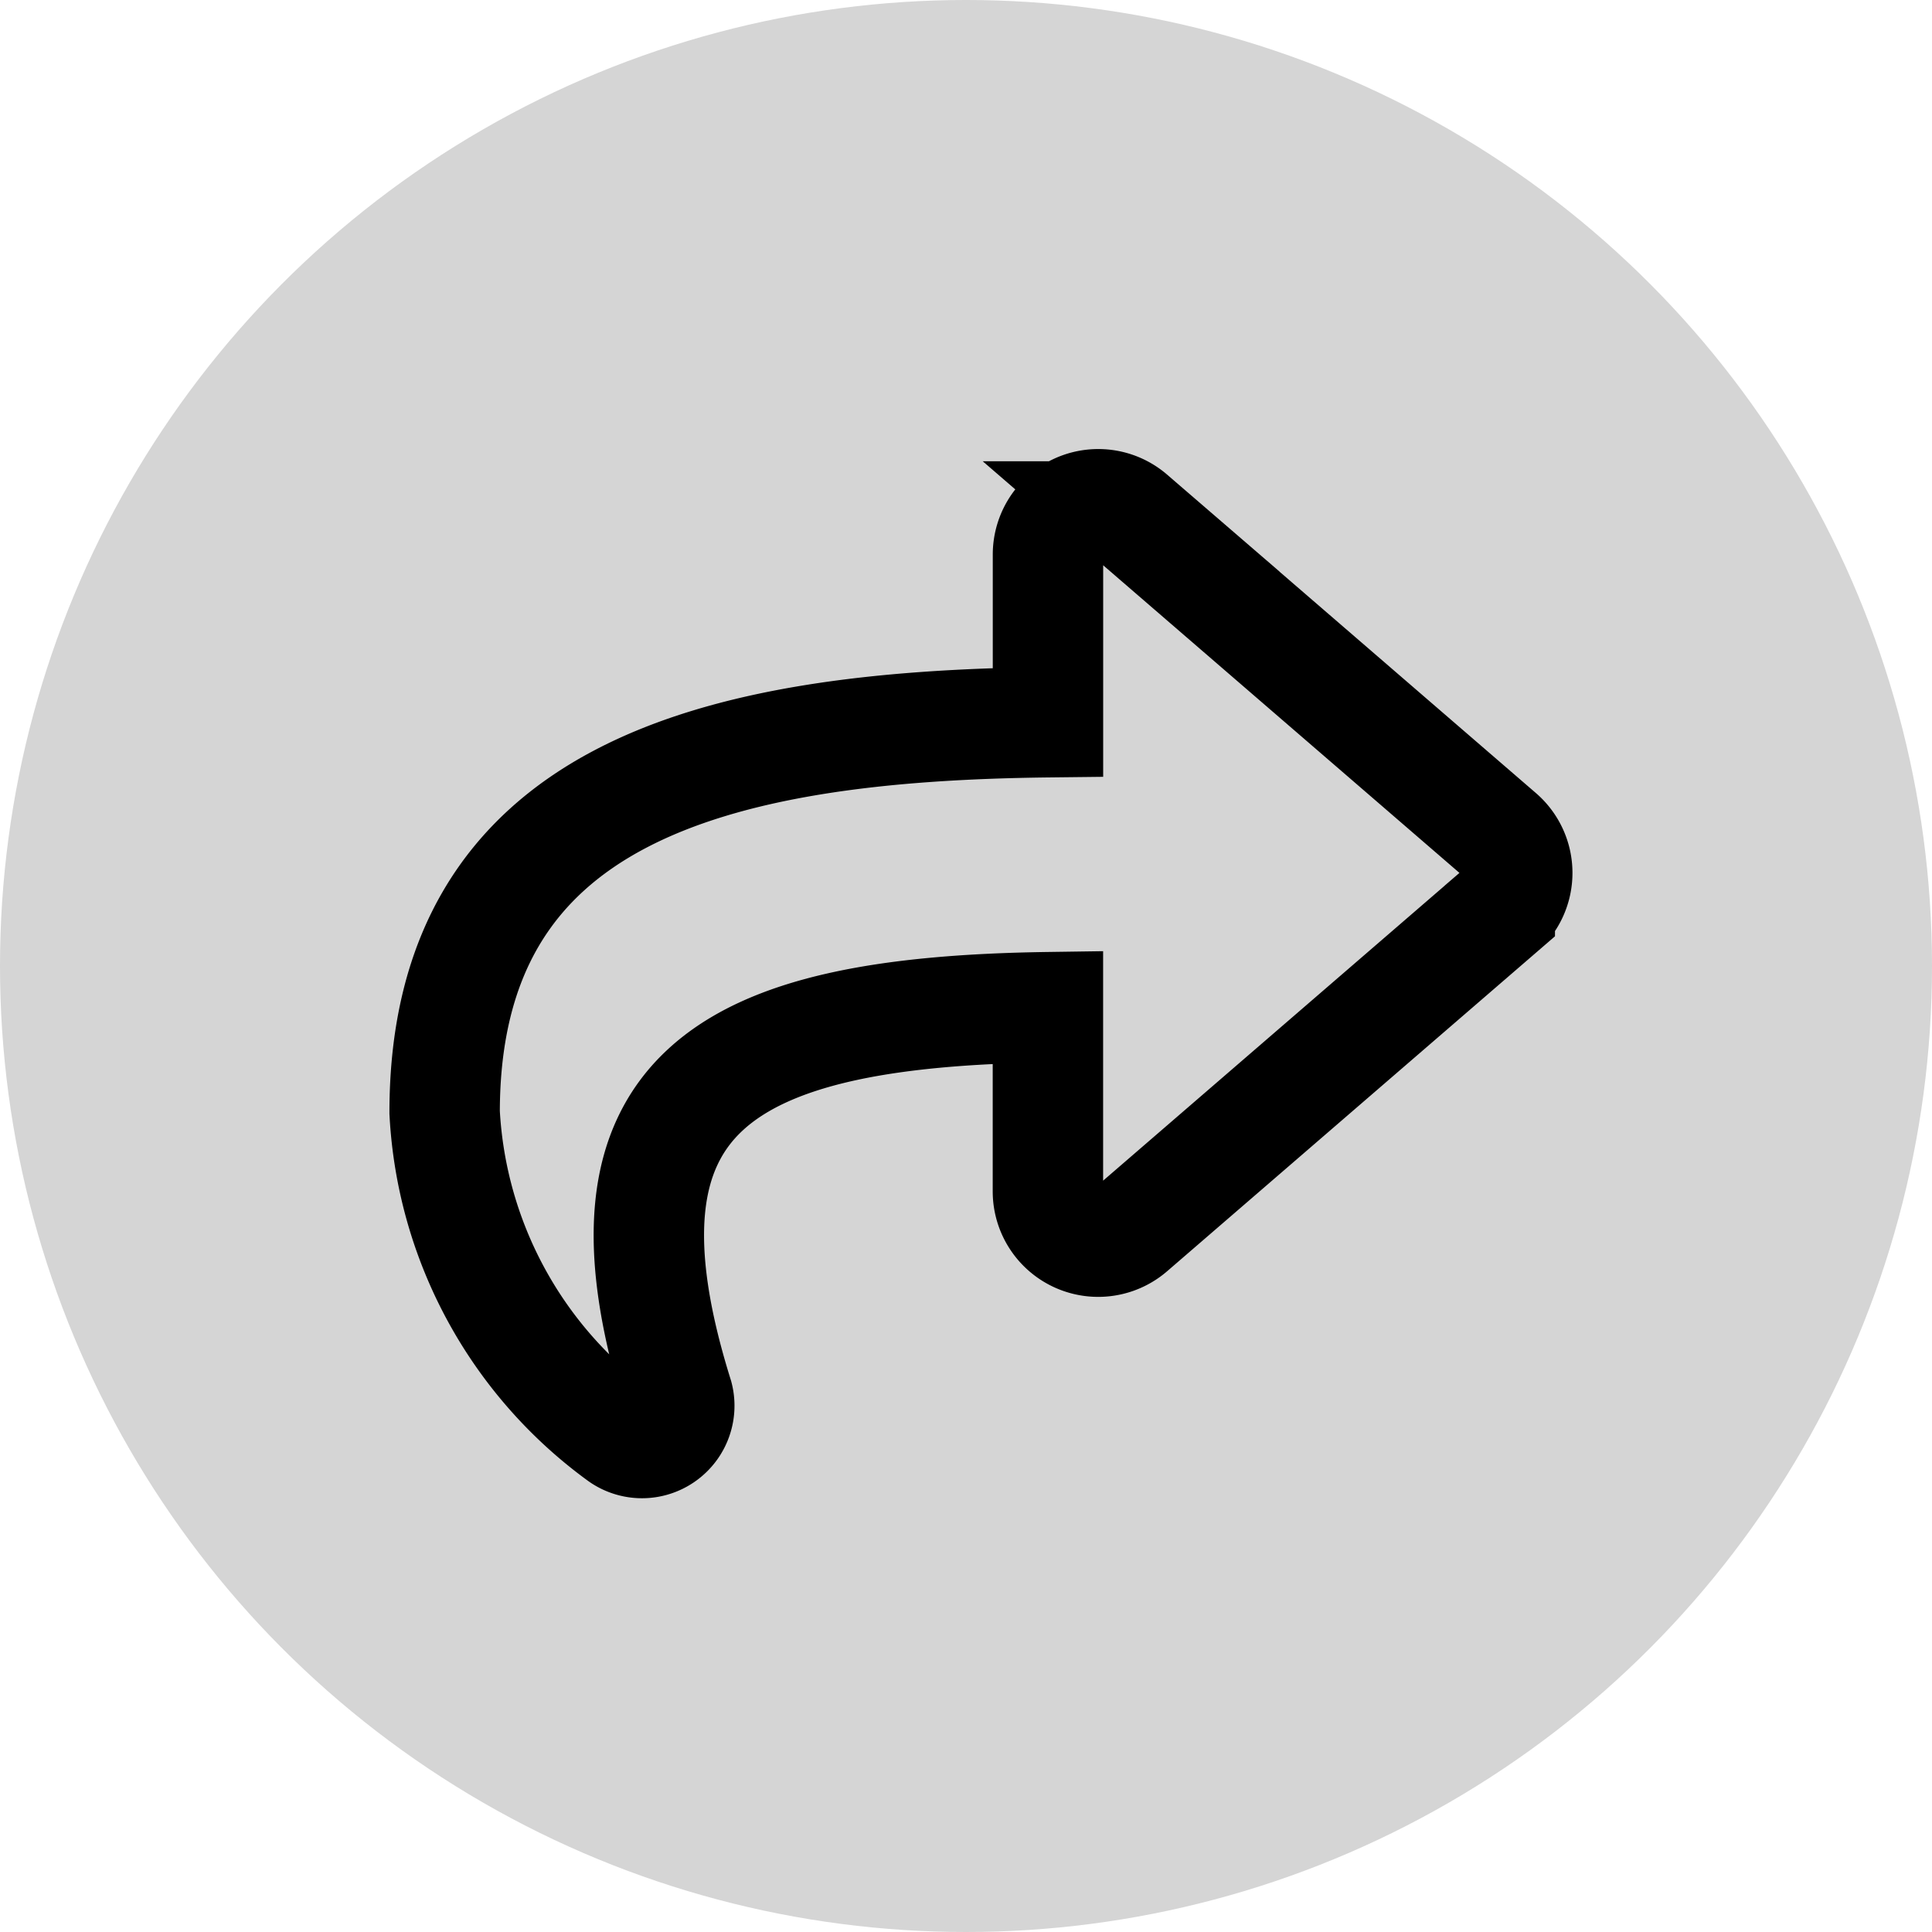 <svg xmlns="http://www.w3.org/2000/svg" width="35" height="35" viewBox="0 0 35 35">
  <g id="Group_341" data-name="Group 341" transform="translate(-1373.042 -253.042)">
    <circle id="Ellipse_91" data-name="Ellipse 91" cx="17.5" cy="17.5" r="17.5" transform="translate(1373.042 253.042)" fill="#d5d5d5"/>
    <path id="Icon_awesome-share" data-name="Icon awesome-share" d="M19.116,8.24l-6.68-5.768a.911.911,0,0,0-1.506.689V6.2C4.834,6.269,0,7.491,0,13.268a7.758,7.758,0,0,0,3.163,5.85.676.676,0,0,0,1.066-.707c-1.721-5.5.816-6.965,6.7-7.049V14.7a.911.911,0,0,0,1.506.689l6.68-5.769A.911.911,0,0,0,19.116,8.24Z" transform="translate(1381.097 259.926)" fill="none" stroke="#000" stroke-width="2"/>
  </g>
</svg>
